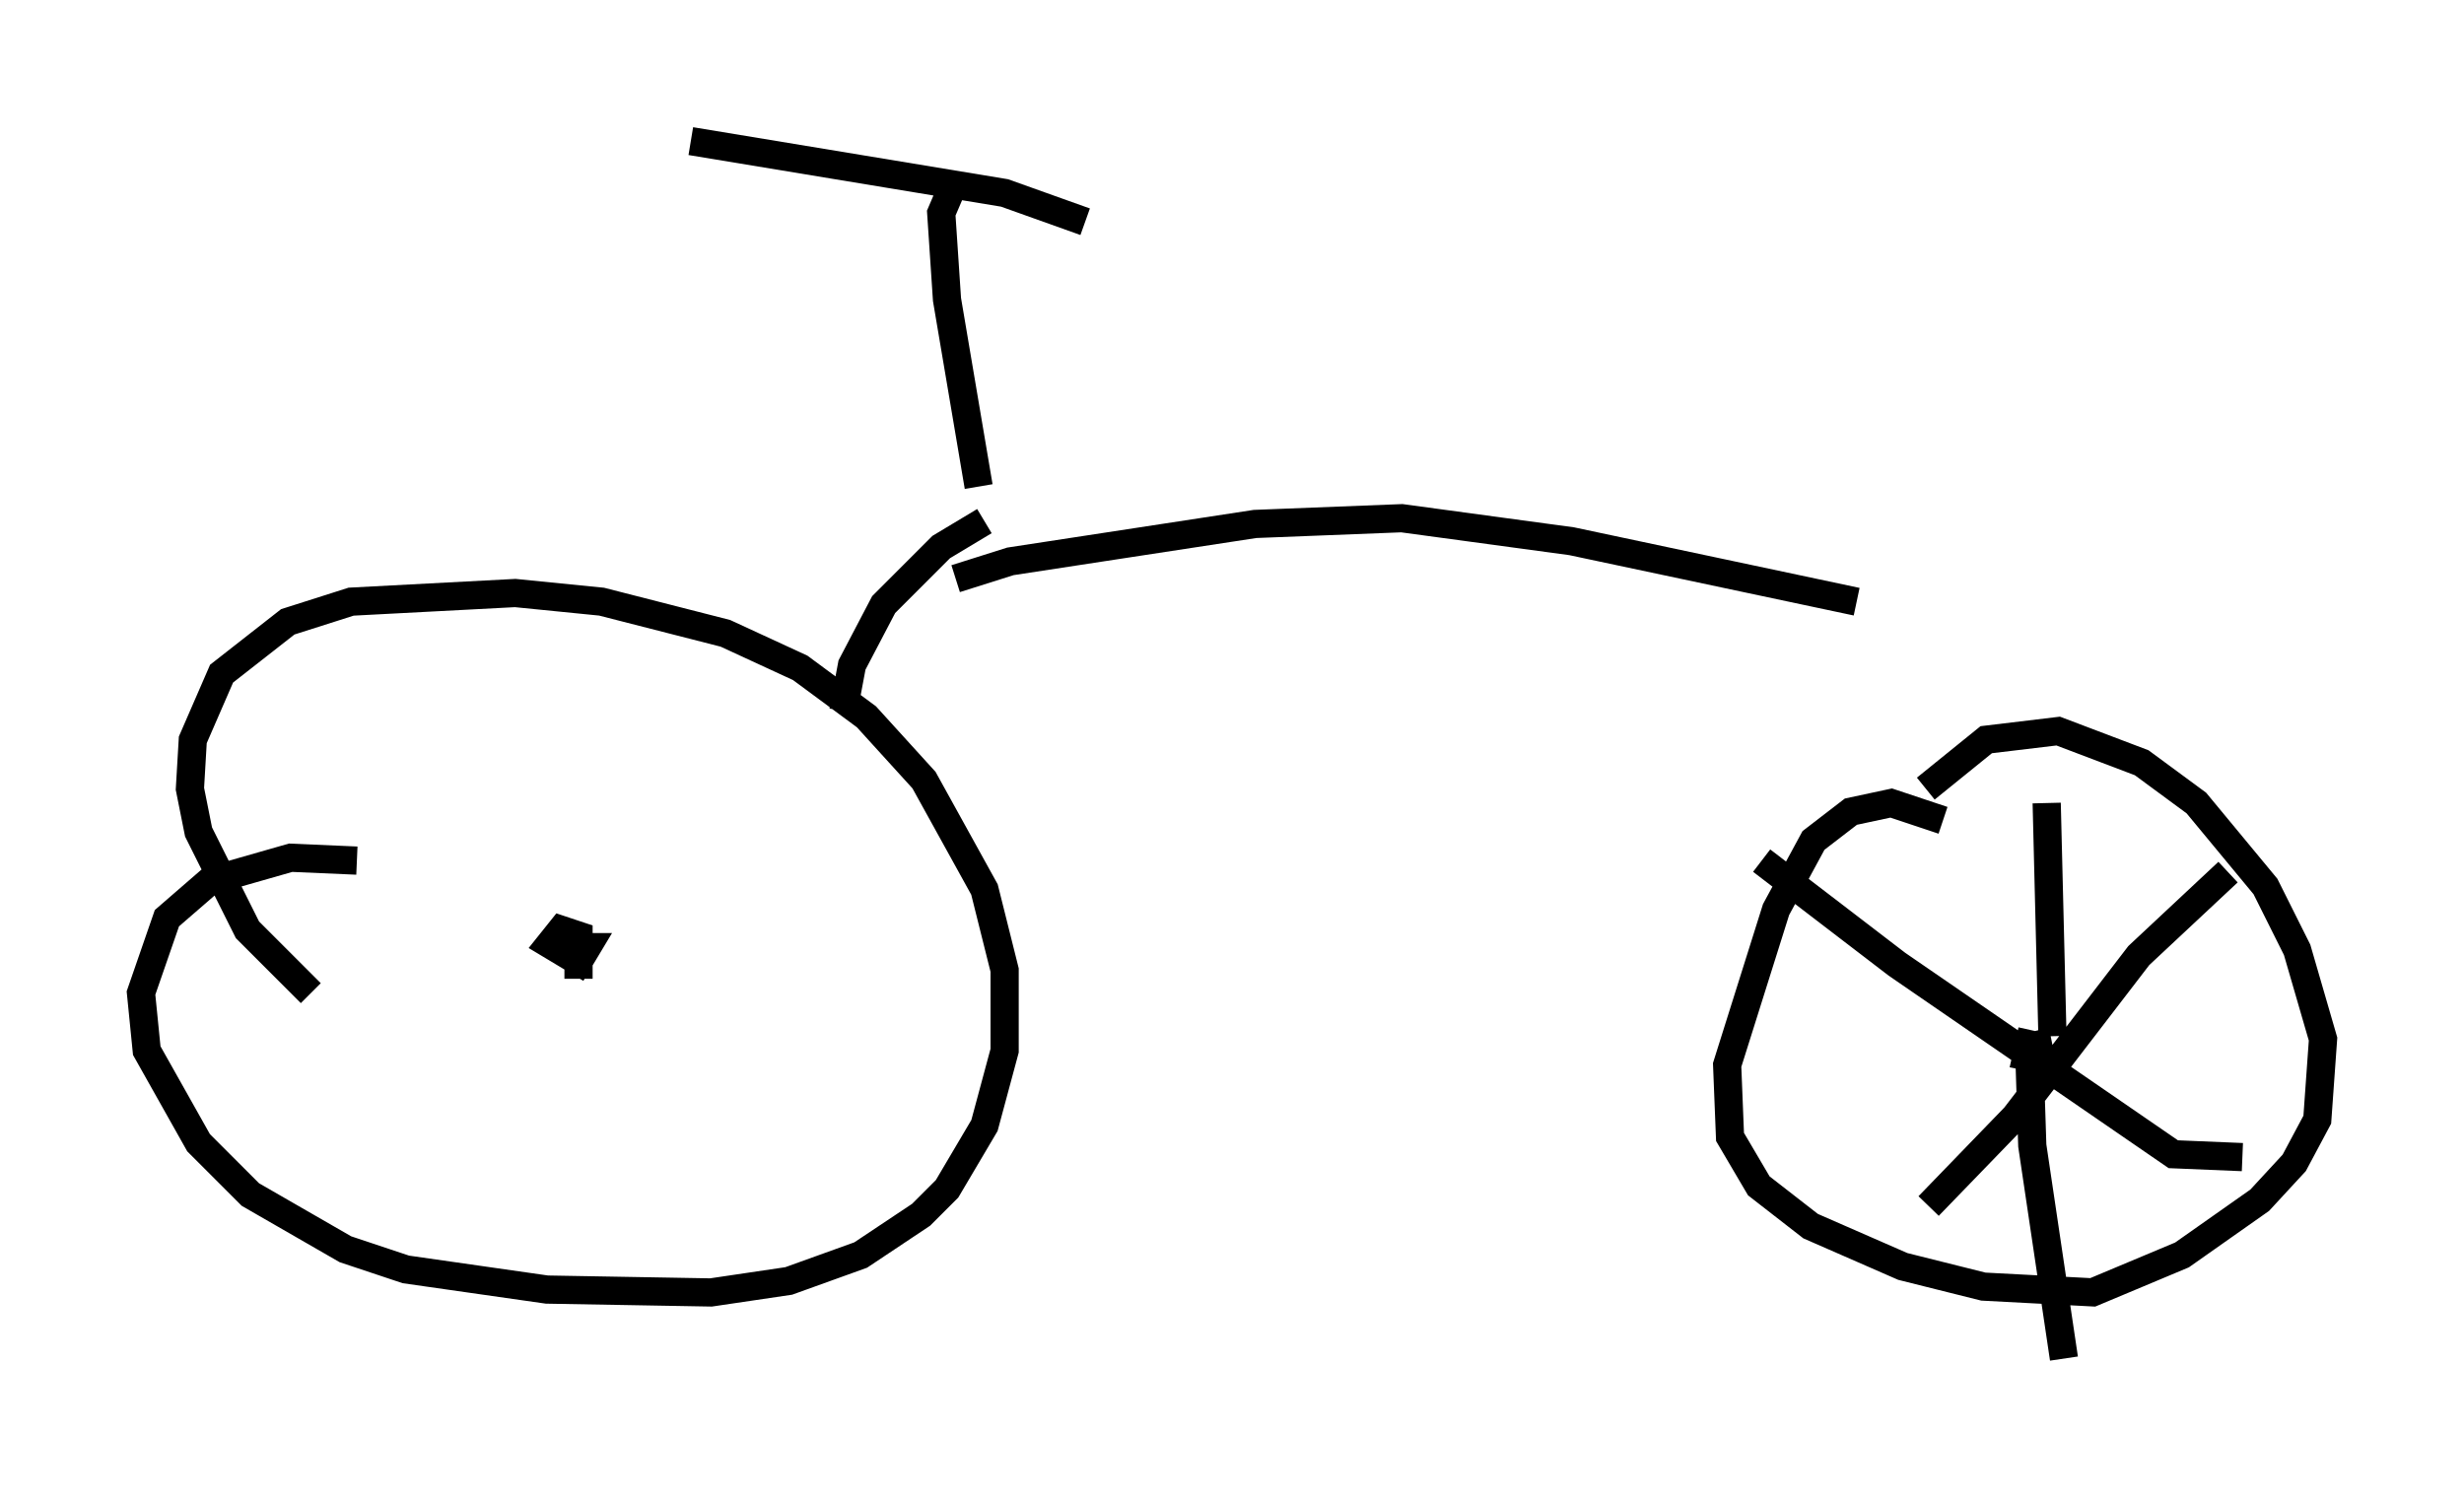<?xml version="1.0" encoding="utf-8" ?>
<svg baseProfile="full" height="53.182" version="1.1" width="87.38" xmlns="http://www.w3.org/2000/svg" xmlns:ev="http://www.w3.org/2001/xml-events" xmlns:xlink="http://www.w3.org/1999/xlink"><defs /><rect fill="white" height="53.182" width="87.38" x="0" y="0" /><path d="M70.13, 30.317 m-1.225, -1.225 l-1.838, -0.613 -1.429, 0.306 l-1.327, 1.021 -1.327, 2.45 l-1.735, 5.513 0.102, 2.552 l1.021, 1.735 1.838, 1.429 l3.267, 1.429 2.858, 0.715 l3.879, 0.204 3.165, -1.327 l2.756, -1.94 1.225, -1.327 l0.817, -1.531 0.204, -2.858 l-0.919, -3.165 -1.123, -2.246 l-2.45, -2.96 -1.94, -1.429 l-2.96, -1.123 -2.552, 0.306 l-2.144, 1.735 m3.777, 8.575 l-0.204, 0.919 0.51, 0.102 l-0.102, -0.51 -0.408, 0.102 m0.919, -0.408 l-0.204, -8.269 m-0.613, 8.983 l0.102, 3.165 1.123, 7.554 m5.819, -17.252 l-3.165, 2.96 -4.39, 5.717 l-3.063, 3.165 m11.127, -1.735 l-2.45, -0.102 -9.8, -6.738 l-4.798, -3.675 m-49.817, 0.0 l-2.348, -0.102 -2.858, 0.817 l-1.531, 1.327 -0.919, 2.654 l0.204, 2.042 1.838, 3.267 l1.838, 1.838 3.369, 1.94 l2.144, 0.715 5.002, 0.715 l5.819, 0.102 2.756, -0.408 l2.552, -0.919 2.144, -1.429 l0.919, -0.919 1.327, -2.246 l0.715, -2.654 0.0, -2.858 l-0.715, -2.858 -2.144, -3.879 l-2.042, -2.246 -2.348, -1.735 l-2.654, -1.225 -4.39, -1.123 l-3.063, -0.306 -5.819, 0.306 l-2.246, 0.715 -2.348, 1.838 l-1.021, 2.348 -0.102, 1.735 l0.306, 1.531 1.735, 3.471 l2.246, 2.246 m8.473, -2.858 l0.0, 0.0 m1.021, 2.348 l0.0, -1.531 -0.613, -0.204 l-0.408, 0.51 1.021, 0.613 l0.306, -0.51 -0.51, 0.0 l0.0, 0.51 -0.102, -0.408 m9.698, -8.473 l0.306, -1.633 1.123, -2.144 l2.042, -2.042 1.531, -0.919 m-0.204, -1.225 l-1.123, -6.635 -0.204, -3.063 l0.306, -0.715 m4.798, 1.021 l-2.858, -1.021 -11.127, -1.838 m9.392, 15.517 l1.94, -0.613 8.677, -1.327 l5.206, -0.204 6.023, 0.817 l10.106, 2.144 " fill="none" stroke="black" stroke-width="1" /></svg>